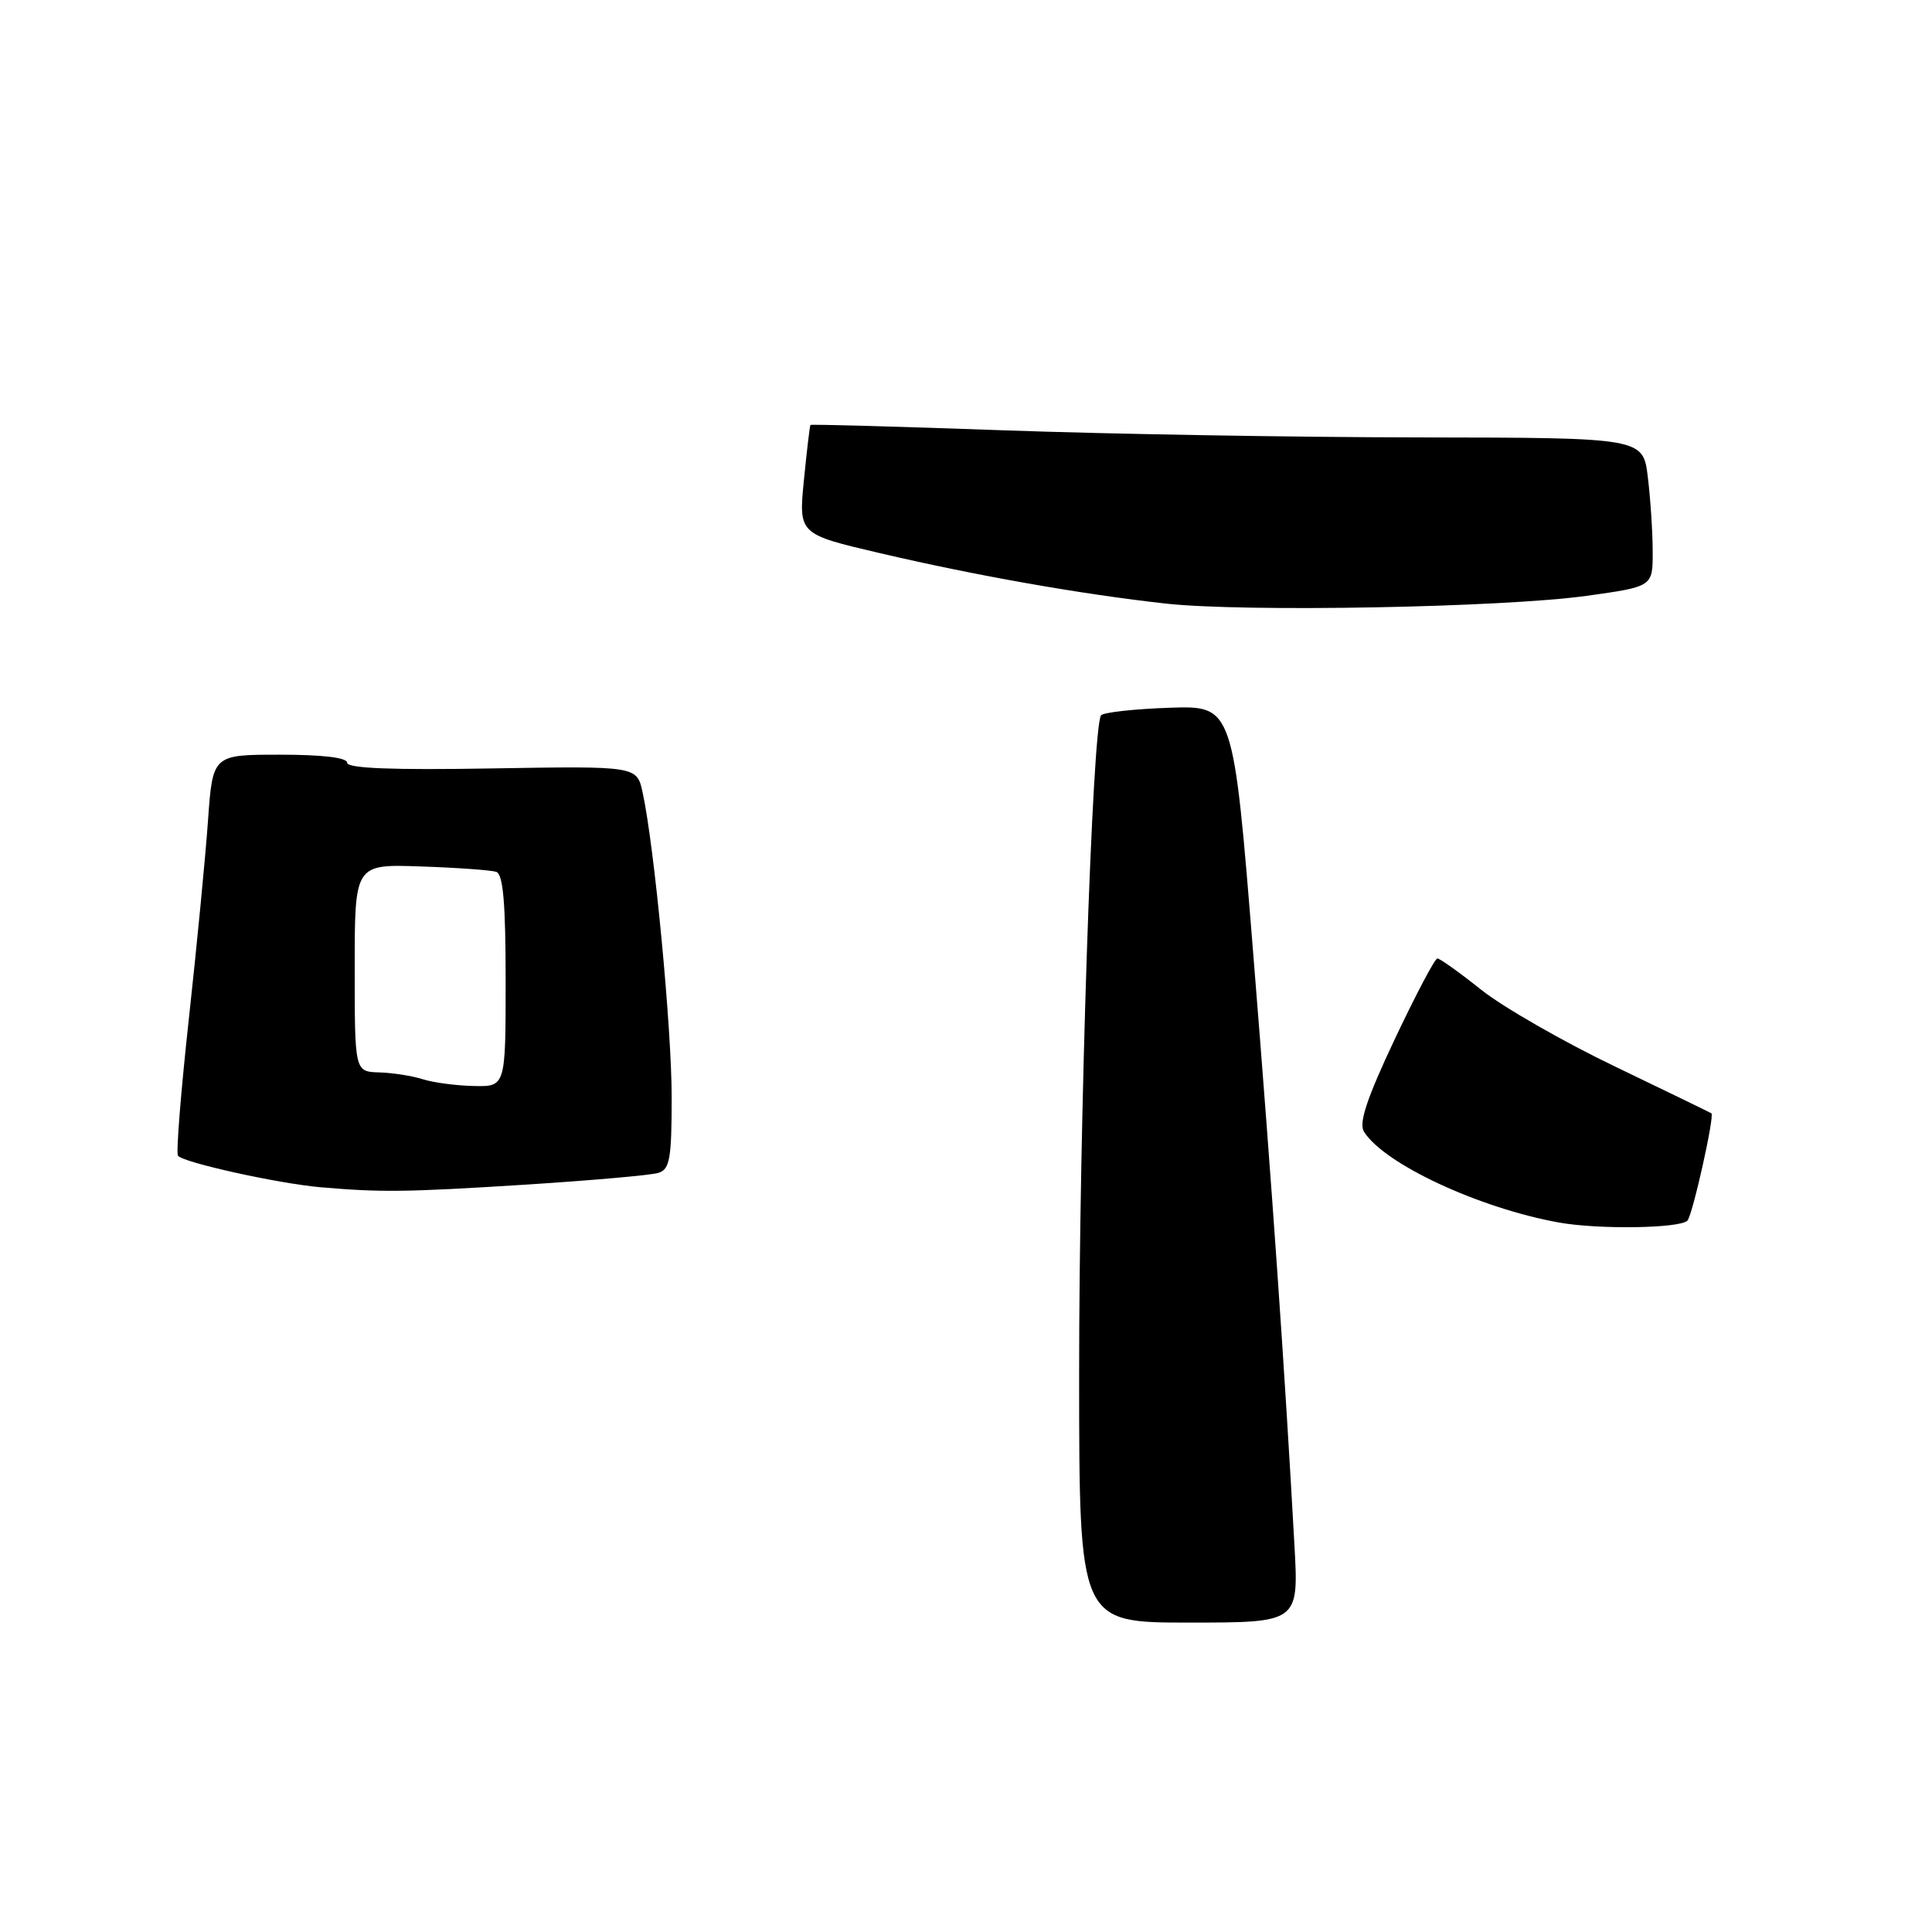 <?xml version="1.0" encoding="UTF-8" standalone="no"?>
<!DOCTYPE svg PUBLIC "-//W3C//DTD SVG 1.1//EN" "http://www.w3.org/Graphics/SVG/1.1/DTD/svg11.dtd" >
<svg xmlns="http://www.w3.org/2000/svg" xmlns:xlink="http://www.w3.org/1999/xlink" version="1.1" viewBox="0 0 256 256">
 <g >
 <path fill="currentColor"
d=" M 171.52 204.75 C 170.23 181.37 168.58 157.65 166.07 126.50 C 163.42 93.50 163.42 93.50 154.98 93.78 C 150.33 93.94 146.25 94.39 145.90 94.78 C 144.74 96.09 142.98 148.97 142.99 182.25 C 143.00 215.00 143.00 215.00 157.55 215.00 C 172.09 215.00 172.09 215.00 171.52 204.75 Z  M 223.59 161.74 C 224.26 161.07 227.22 147.83 226.77 147.52 C 226.62 147.42 220.88 144.63 214.00 141.32 C 207.12 138.02 199.15 133.44 196.28 131.16 C 193.41 128.87 190.79 127.00 190.46 127.00 C 190.13 127.00 187.59 131.82 184.81 137.70 C 181.11 145.55 180.02 148.82 180.73 149.95 C 183.40 154.23 196.04 160.11 206.62 162.00 C 211.88 162.93 222.56 162.77 223.59 161.74 Z  M 69.50 156.98 C 78.30 156.42 86.29 155.72 87.25 155.41 C 88.75 154.94 89.00 153.54 89.00 145.39 C 89.00 136.23 86.71 112.16 85.15 105.00 C 84.39 101.50 84.39 101.50 65.20 101.82 C 51.98 102.05 46.00 101.81 46.00 101.07 C 46.00 100.39 42.77 100.00 37.09 100.00 C 28.18 100.00 28.18 100.00 27.56 108.75 C 27.22 113.56 26.08 125.35 25.03 134.94 C 23.98 144.53 23.32 152.71 23.58 153.13 C 24.13 154.01 36.80 156.82 42.50 157.32 C 50.53 158.01 53.80 157.97 69.50 156.98 Z  M 210.25 78.95 C 219.00 77.73 219.00 77.73 218.99 73.12 C 218.99 70.58 218.70 66.14 218.35 63.25 C 217.72 58.00 217.72 58.00 188.11 57.96 C 171.82 57.94 147.04 57.52 133.03 57.02 C 119.01 56.52 107.48 56.20 107.39 56.31 C 107.30 56.41 106.91 59.71 106.52 63.64 C 105.82 70.78 105.82 70.78 116.66 73.31 C 129.44 76.30 143.37 78.75 154.50 79.98 C 164.91 81.13 199.06 80.50 210.25 78.95 Z  M 56.00 143.00 C 54.62 142.56 52.04 142.15 50.25 142.10 C 47.00 142.00 47.00 142.00 47.00 128.25 C 47.00 114.50 47.00 114.50 55.75 114.81 C 60.56 114.97 65.06 115.30 65.75 115.52 C 66.67 115.83 67.00 119.63 67.00 129.97 C 67.00 144.00 67.00 144.00 62.75 143.90 C 60.41 143.85 57.38 143.44 56.00 143.00 Z "/>
</g>
</svg>